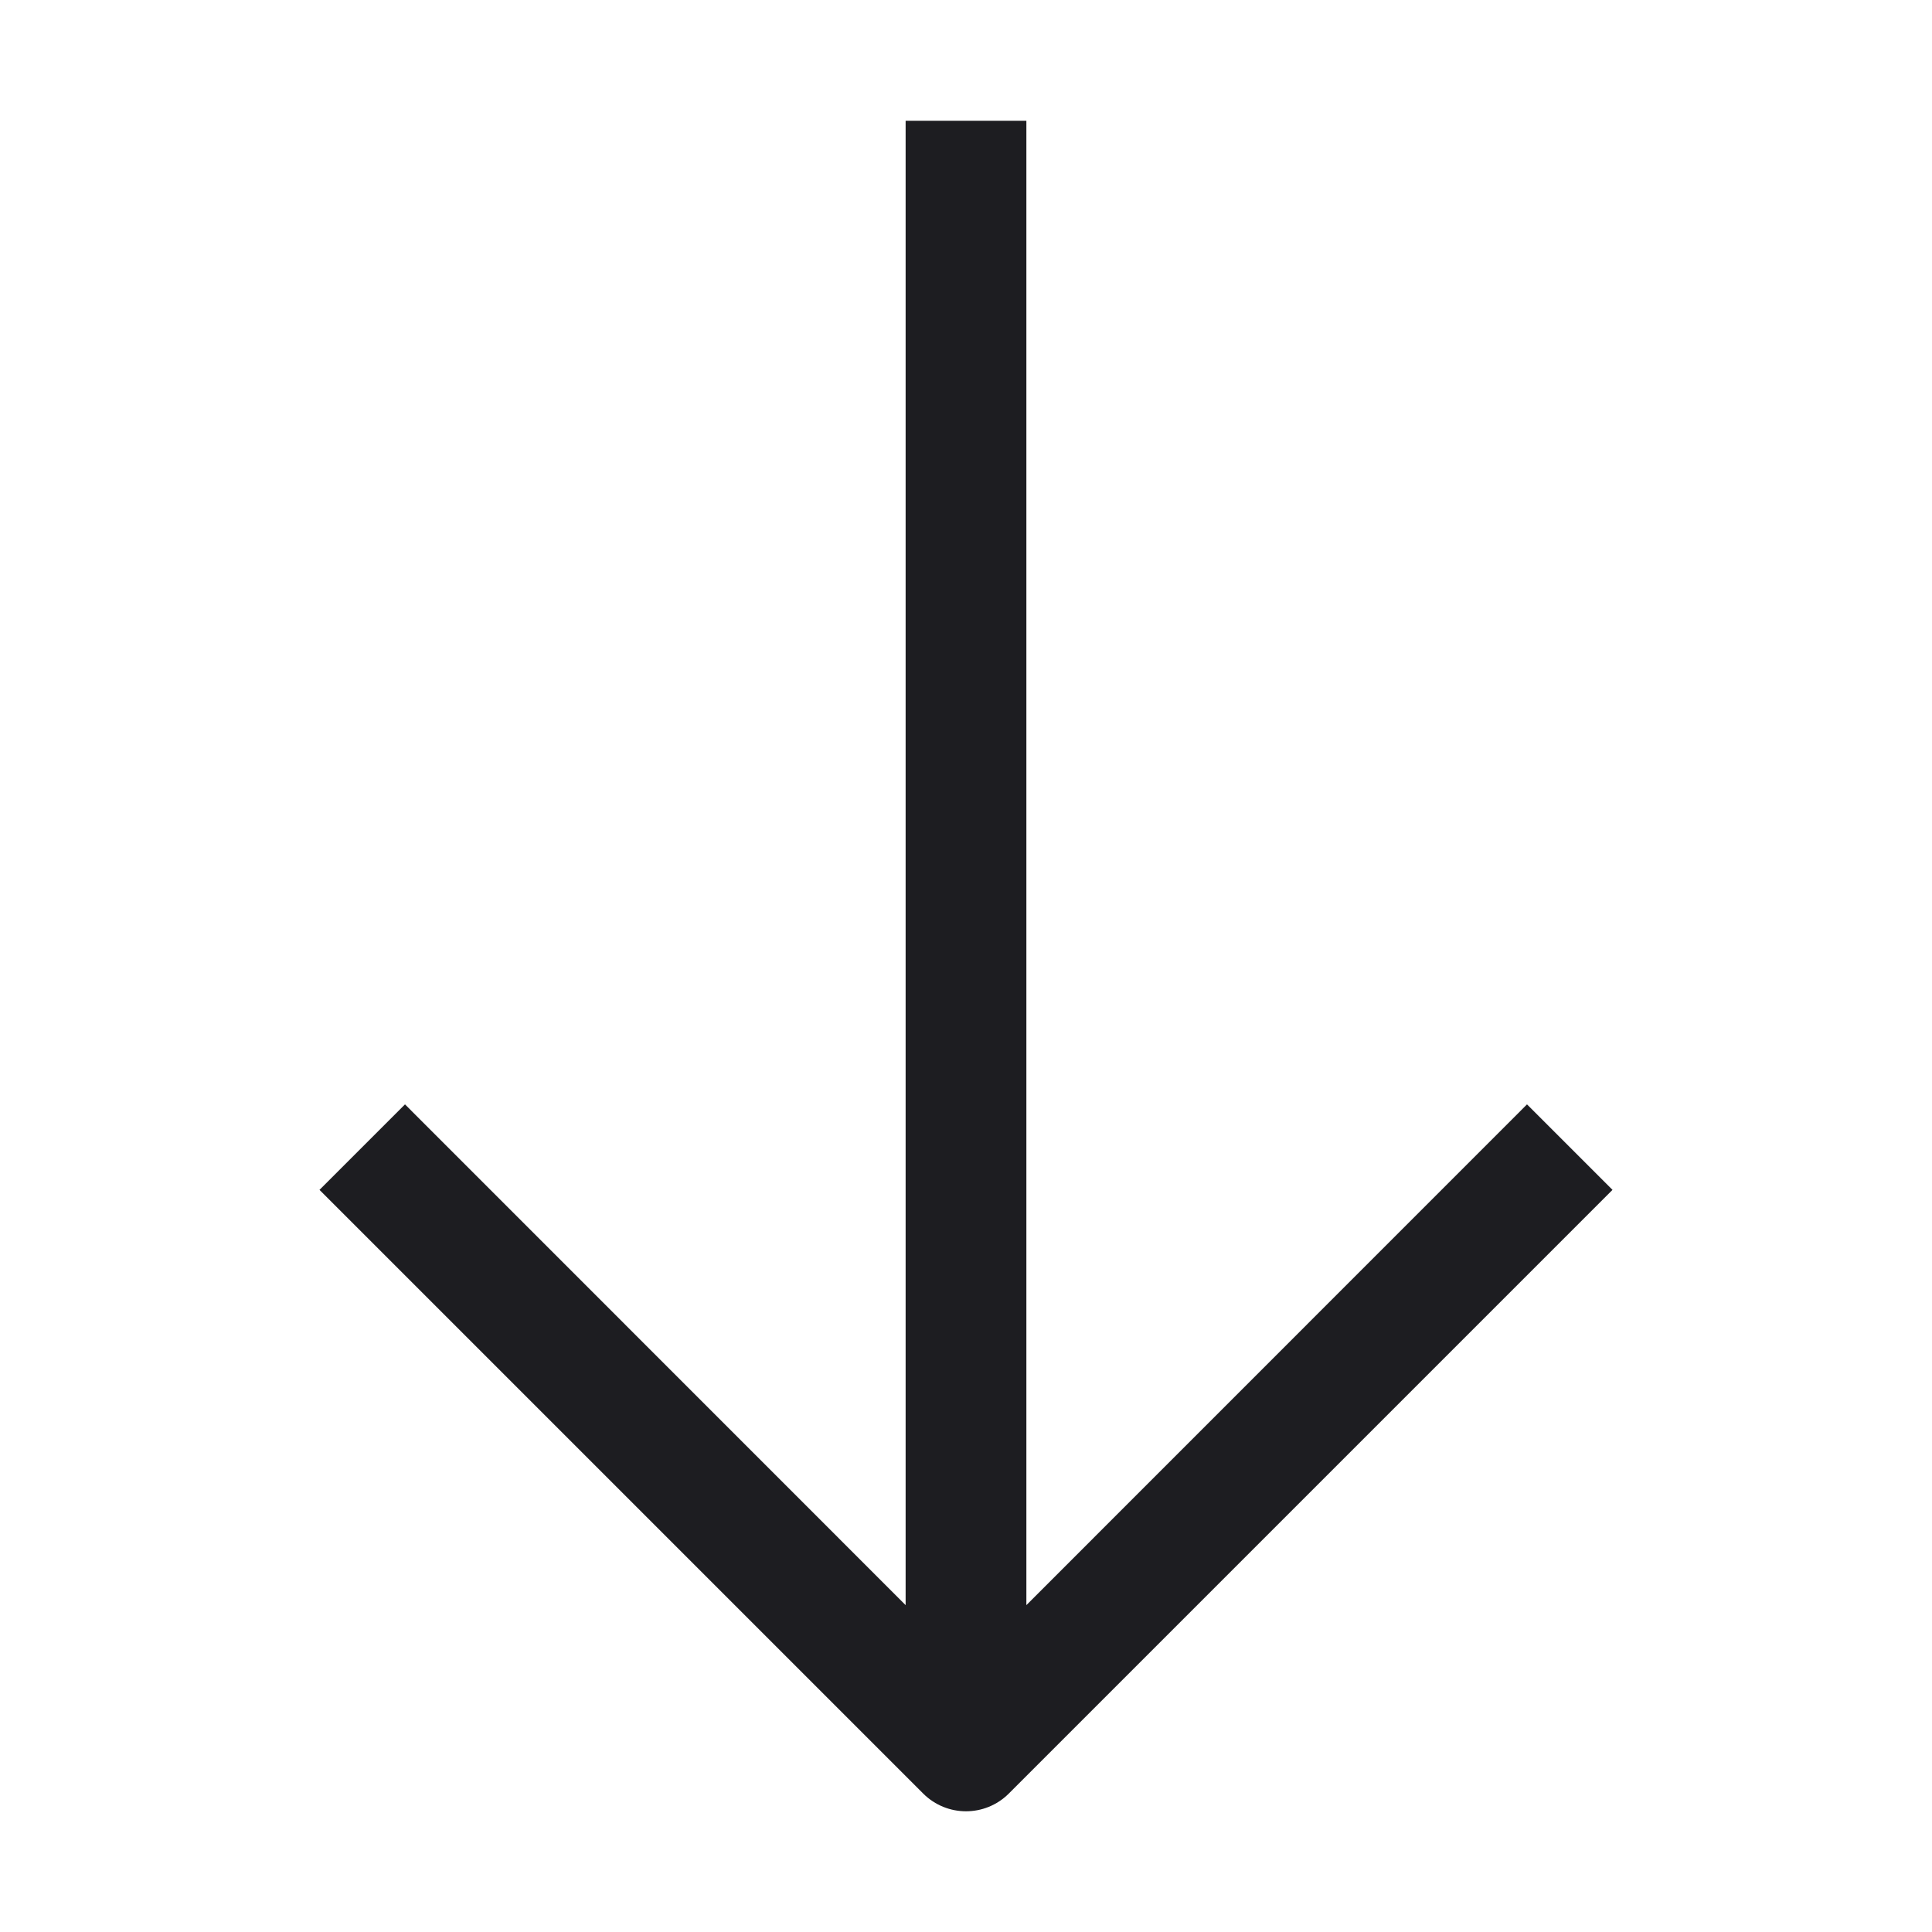 <svg width="16" height="16" viewBox="0 0 16 16" fill="none" xmlns="http://www.w3.org/2000/svg">
<path fill-rule="evenodd" clip-rule="evenodd" d="M8.5 13.293L12.646 9.146L13.354 9.854L8.354 14.854C8.158 15.049 7.842 15.049 7.646 14.854L2.646 9.854L3.354 9.146L7.5 13.293L7.5 1L8.5 1L8.5 13.293Z" fill="#1D1D21"/>
</svg>

